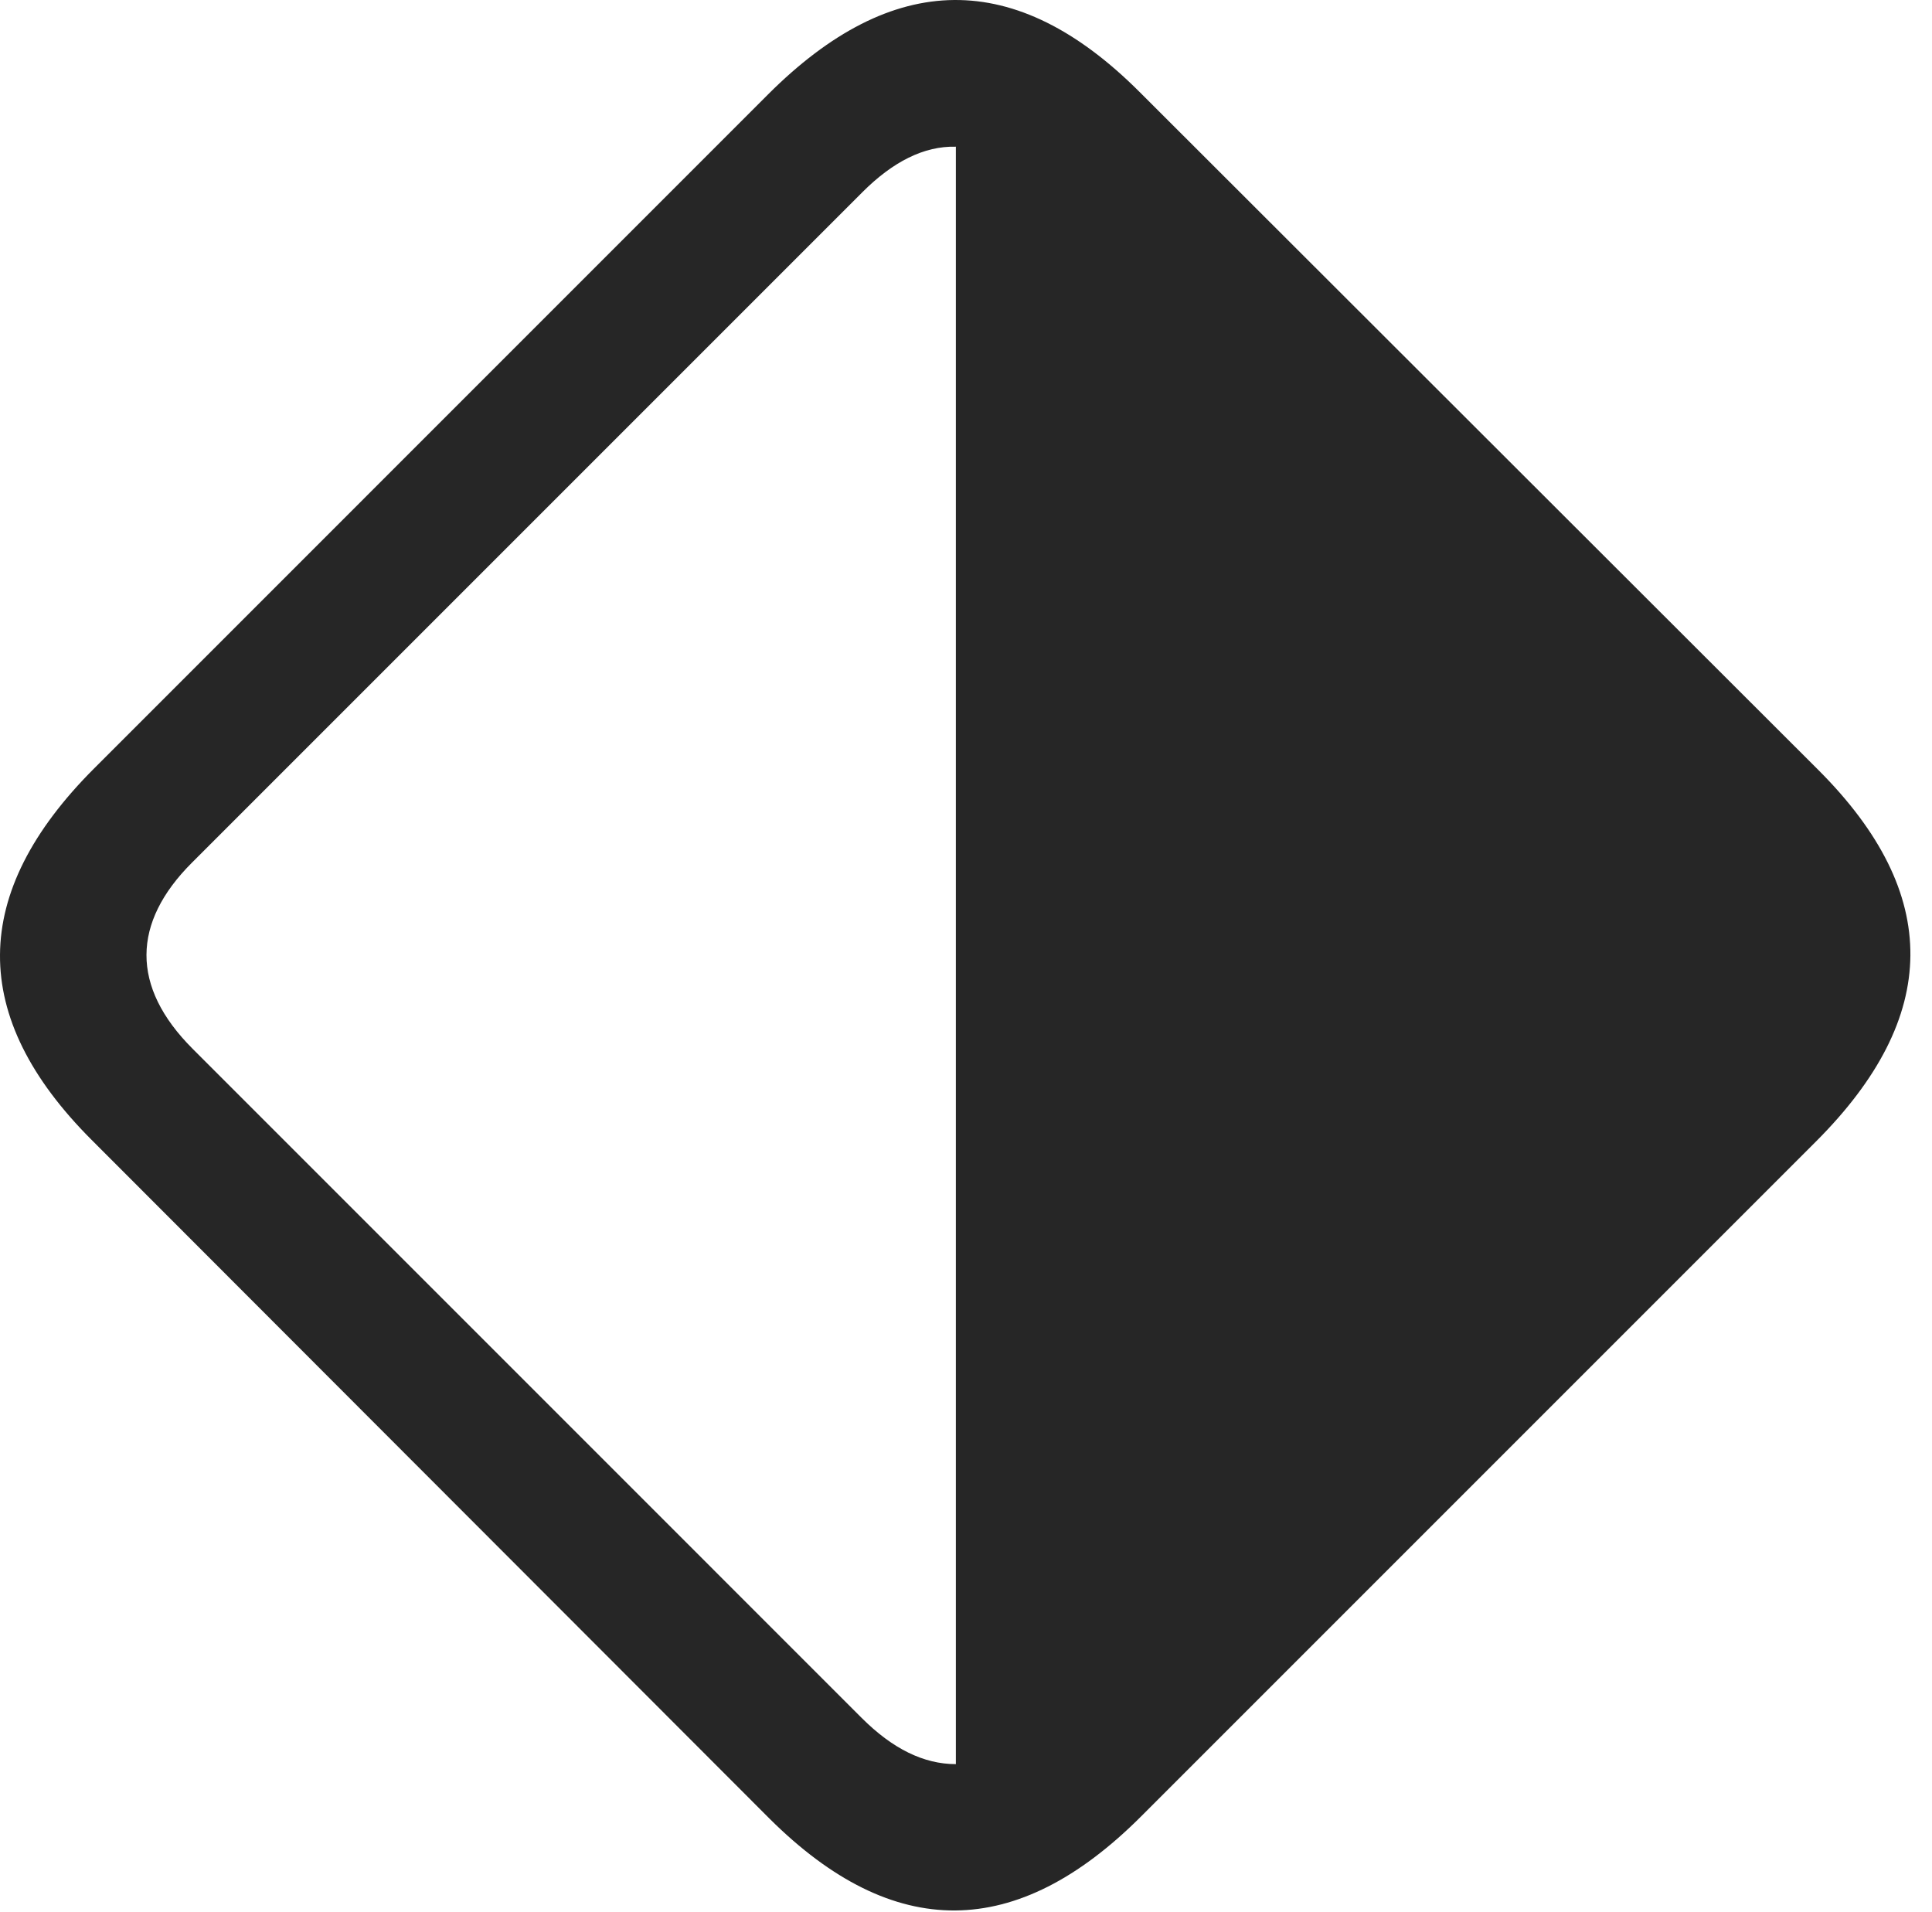 <?xml version="1.0" encoding="UTF-8"?>
<!--Generator: Apple Native CoreSVG 326-->
<!DOCTYPE svg
PUBLIC "-//W3C//DTD SVG 1.1//EN"
       "http://www.w3.org/Graphics/SVG/1.1/DTD/svg11.dtd">
<svg version="1.1" xmlns="http://www.w3.org/2000/svg" xmlns:xlink="http://www.w3.org/1999/xlink" viewBox="0 0 31.357 31.025">
 <g>
  <rect height="31.025" opacity="0" width="31.357" x="0" y="0"/>
  <path d="M29.473 18.527C31.497 16.504 31.524 14.508 29.514 12.498L18.495 1.492C16.485-0.518 14.489-0.49 12.465 1.533L1.528 12.471C-0.496 14.494-0.509 16.504 1.487 18.5L12.493 29.519C14.502 31.515 16.499 31.502 18.522 29.478ZM15.514 2.381L15.514 28.631C14.995 28.631 14.489 28.385 13.983 27.879L3.128 17.023C2.116 16.012 2.143 14.973 3.114 14.002L13.997 3.119C14.489 2.627 14.995 2.367 15.514 2.381Z" fill="black" fill-opacity="0.85"/>
 </g>
</svg>
